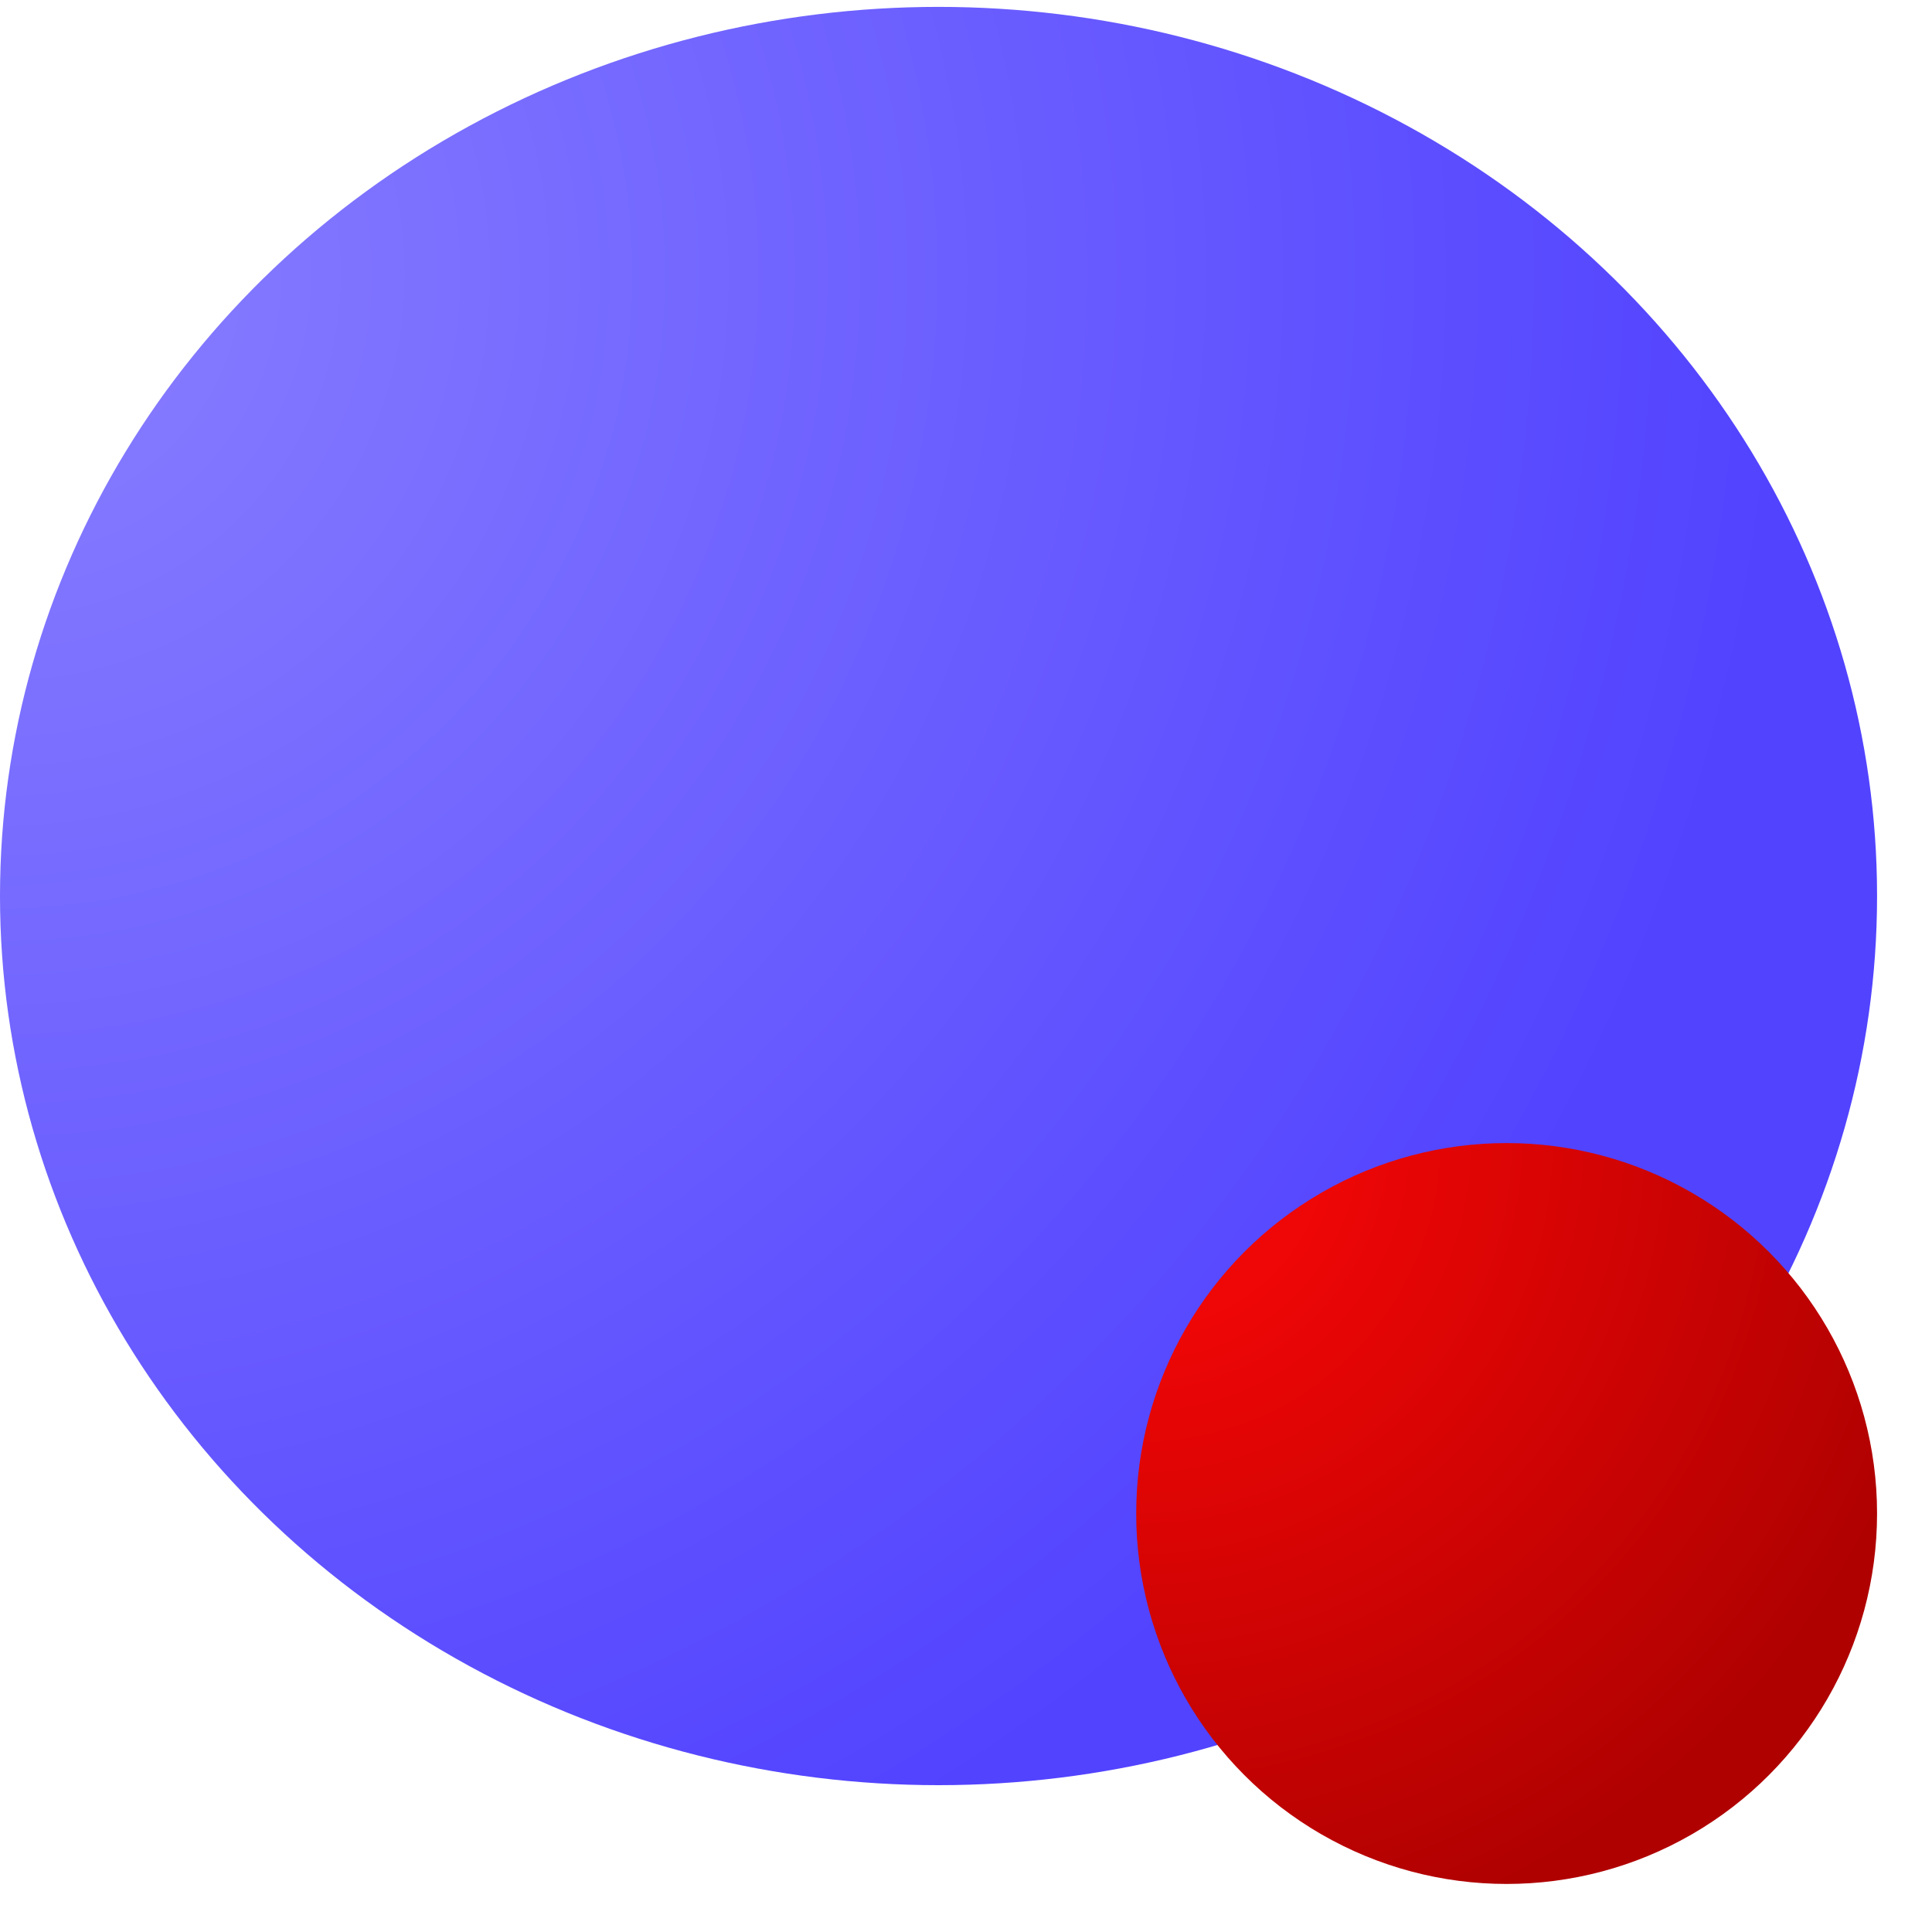 <svg width="23" height="23" viewBox="0 0 23 23" fill="none" xmlns="http://www.w3.org/2000/svg">
<ellipse cx="11.173" cy="10.667" rx="11.173" ry="10.585" fill="url(#paint0_radial_471_745)"/>
<circle cx="17.936" cy="18.018" r="4.41" fill="url(#paint1_radial_471_745)"/>
<defs>
<radialGradient id="paint0_radial_471_745" cx="0" cy="0" r="1" gradientUnits="userSpaceOnUse" gradientTransform="translate(-2.14176e-07 3.469) rotate(57.859) scale(21.002 21.525)">
<stop stop-color="#897FFF"/>
<stop offset="1" stop-color="#5243FF"/>
</radialGradient>
<radialGradient id="paint1_radial_471_745" cx="0" cy="0" r="1" gradientUnits="userSpaceOnUse" gradientTransform="translate(13.525 13.607) rotate(63.435) scale(9.862)">
<stop offset="0.222" stop-color="#EF0606"/>
<stop offset="1" stop-color="#B00101"/>
</radialGradient>
</defs>
</svg>
